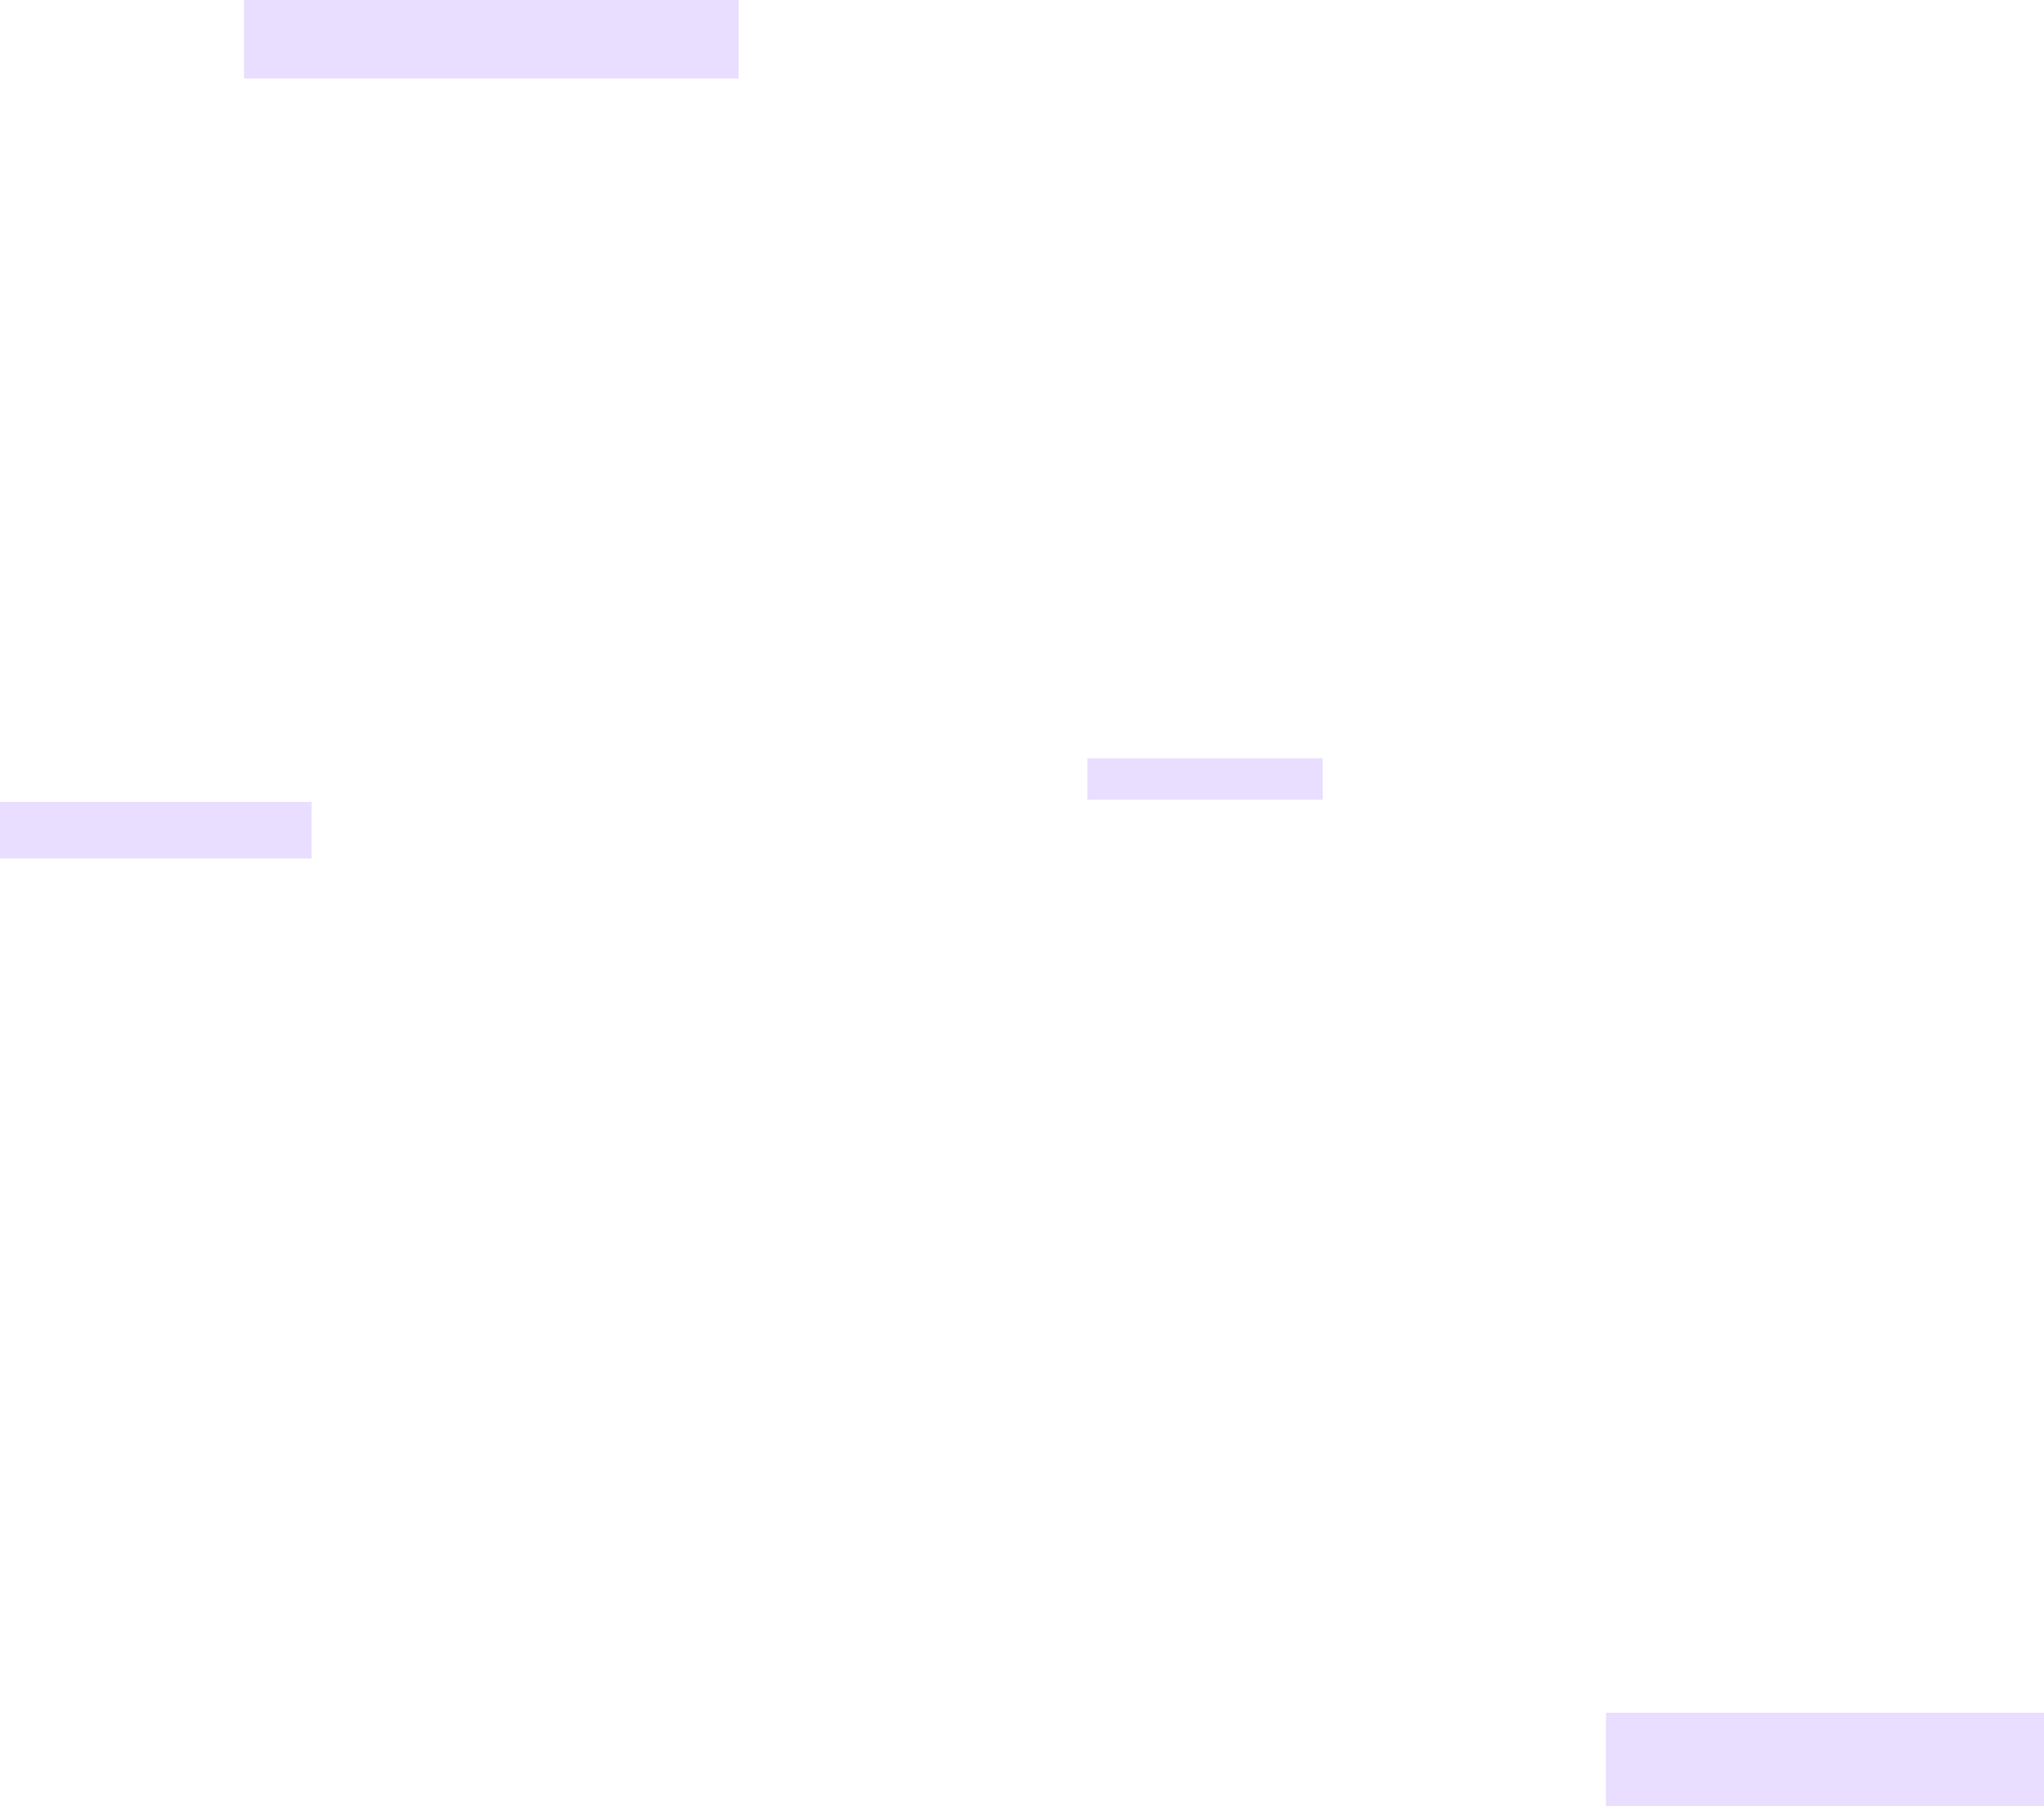 <svg xmlns="http://www.w3.org/2000/svg" width="938" height="829" viewBox="0 0 938 829">
  <defs>
    <style>
      .cls-1 {
        fill: #5a00ff;
        fill-rule: evenodd;
        opacity: 0.13;
      }
    </style>
  </defs>
  <path id="cloudsFar2" class="cls-1" d="M1094,266h227v36H1094V266ZM982,634h143v26H982V634Zm499-20h108v19H1481V614Zm238,438h202v43H1719v-43Z" transform="translate(-982 -266)"/>
</svg>

